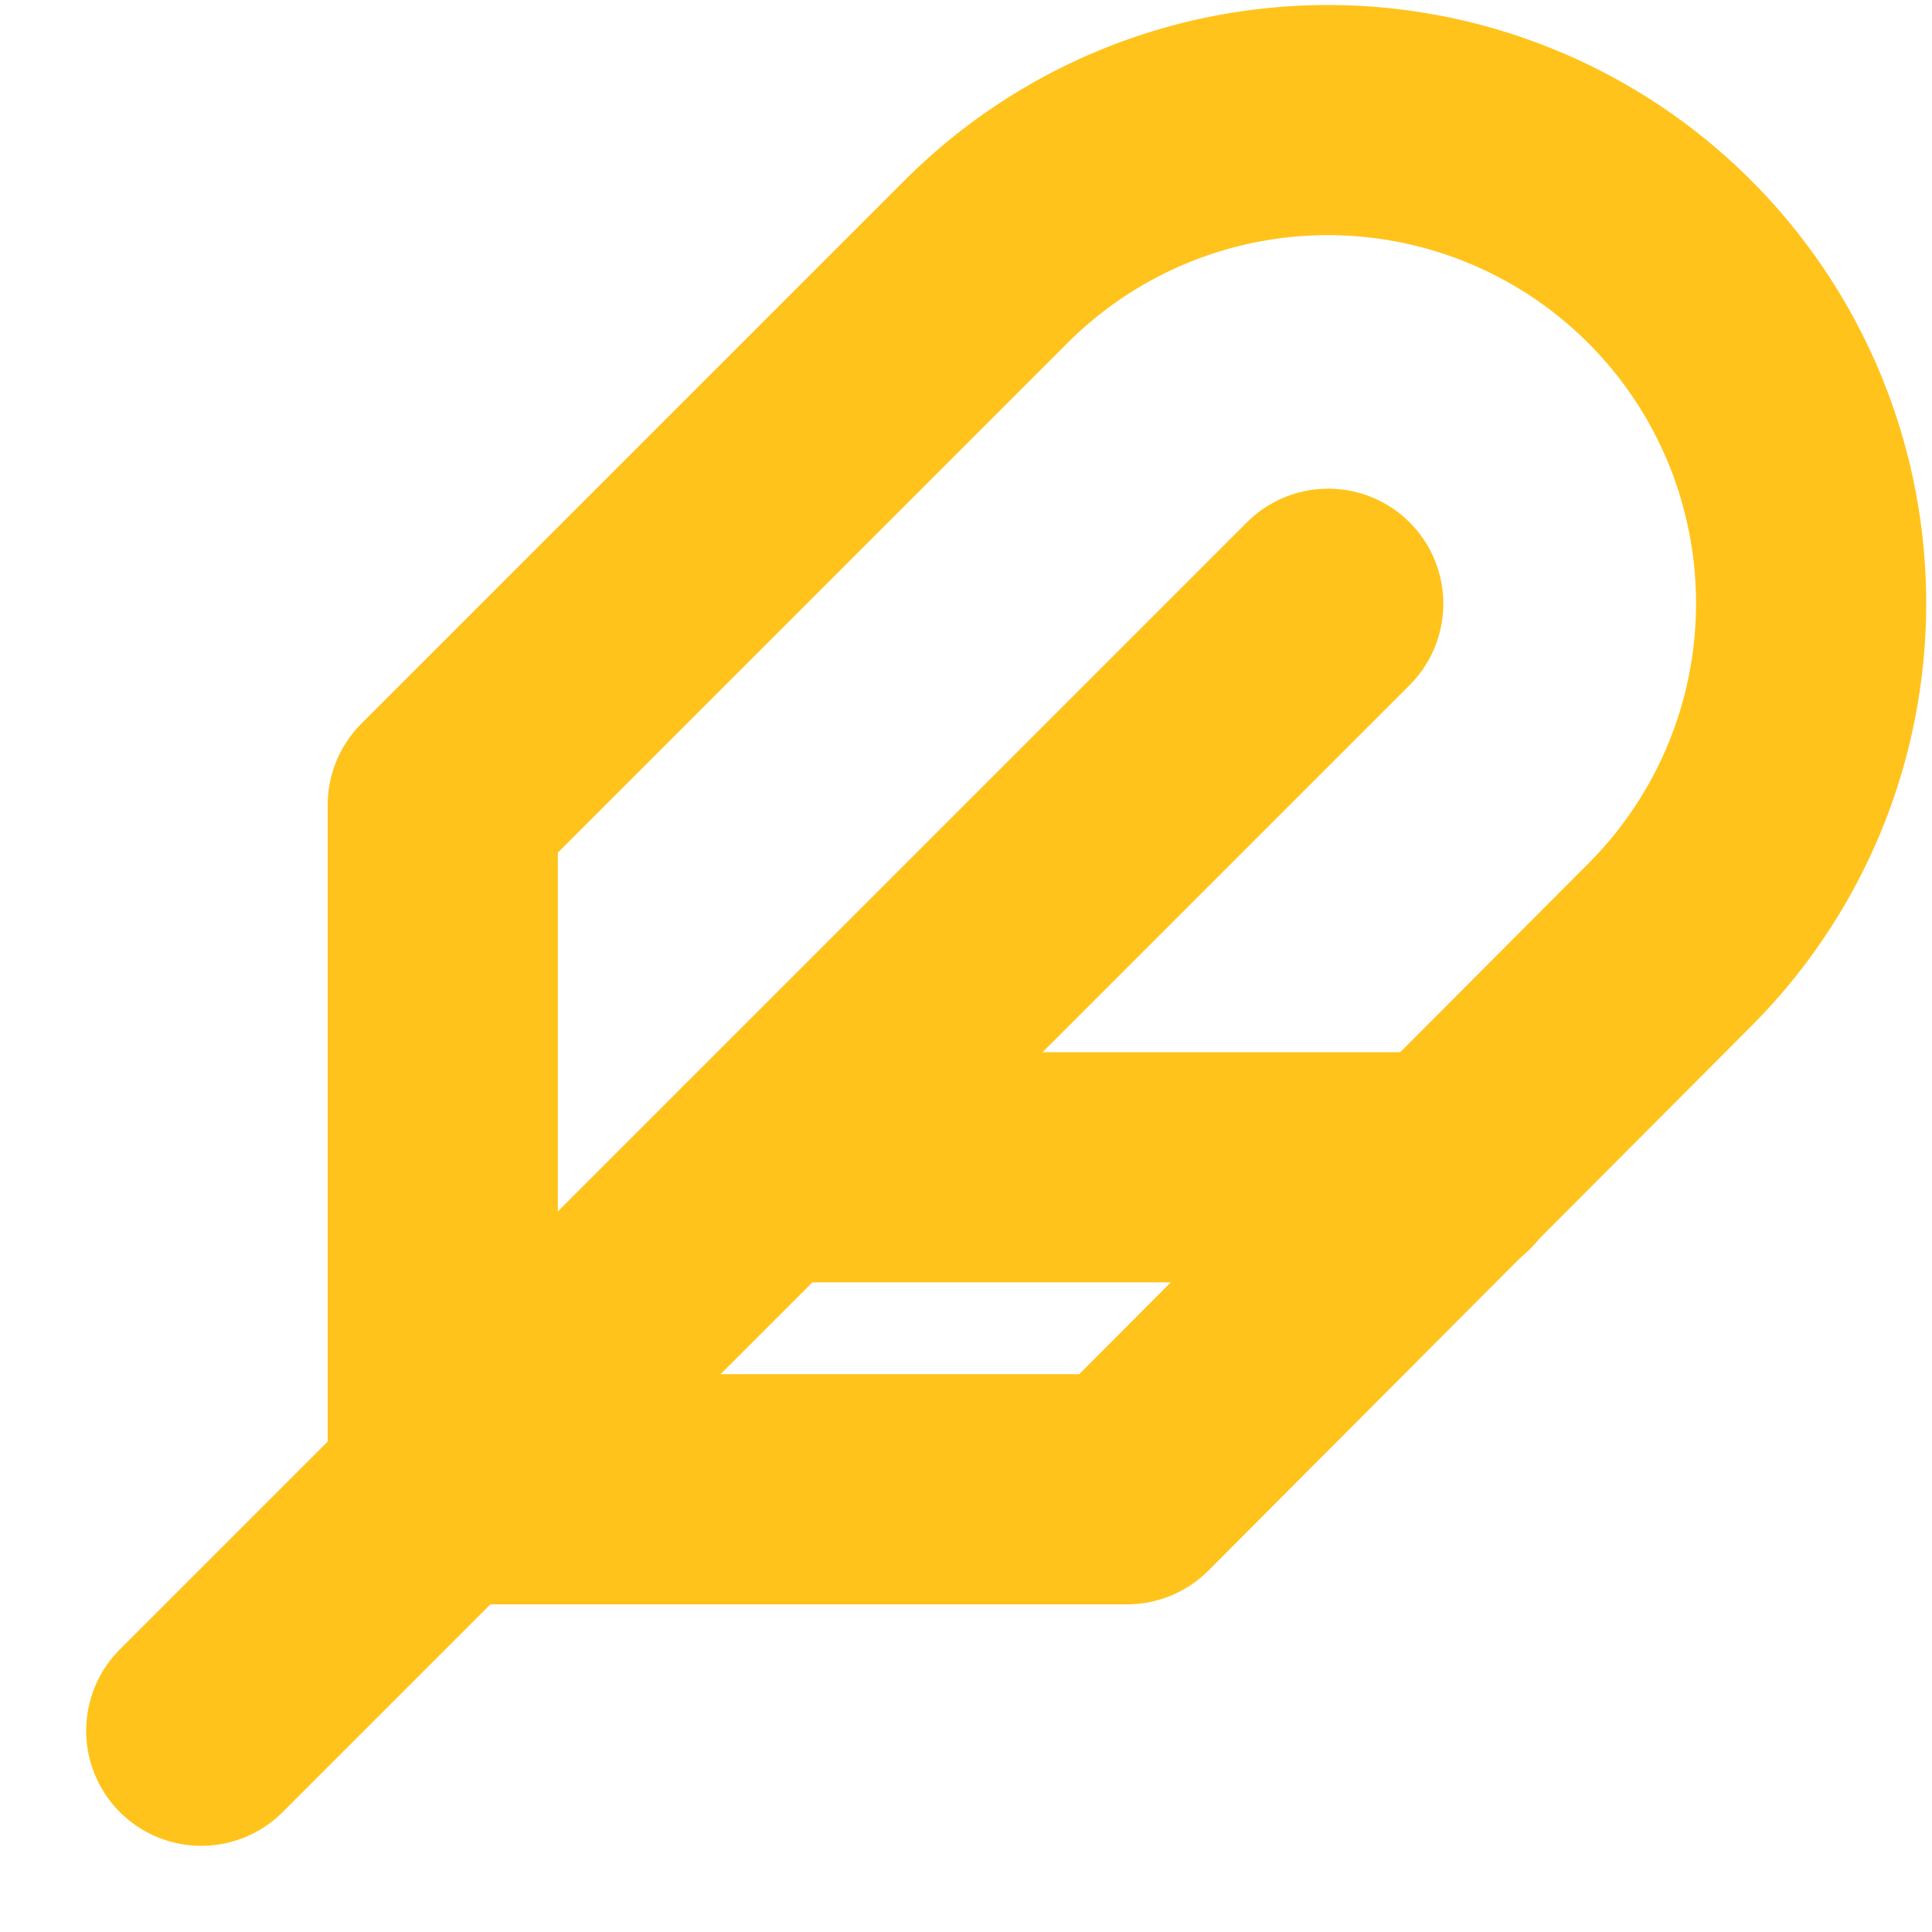 <?xml version="1.0" encoding="UTF-8" standalone="no"?>
<svg
   xmlns:dc="http://purl.org/dc/elements/1.1/"
   xmlns:cc="http://creativecommons.org/ns#"
   xmlns:rdf="http://www.w3.org/1999/02/22-rdf-syntax-ns#"
   xmlns:svg="http://www.w3.org/2000/svg"
   xmlns="http://www.w3.org/2000/svg"
   xmlns:sodipodi="http://sodipodi.sourceforge.net/DTD/sodipodi-0.dtd"
   xmlns:inkscape="http://www.inkscape.org/namespaces/inkscape"
   width="16"
   height="16"
   viewBox="0 0 24 24"
   fill="none"
   stroke="#FFFFFF"
   stroke-width="2.5"
   stroke-linecap="round"
   stroke-linejoin="round"
   class="feather feather-gitlab"
   version="1.1"
   id="svg4"
   sodipodi:docname="editor.svg"
   inkscape:version="1.0 (4035a4fb49, 2020-05-01)">
  <defs
     id="defs8" />
  <sodipodi:namedview
     inkscape:document-rotation="0"
     pagecolor="#191919"
     bordercolor="#666666"
     borderopacity="1"
     objecttolerance="10"
     gridtolerance="10"
     guidetolerance="10"
     inkscape:pageopacity="0"
     inkscape:pageshadow="2"
     inkscape:window-width="1077"
     inkscape:window-height="661"
     id="namedview6"
     showgrid="true"
     inkscape:zoom="16.8125"
     inkscape:cx="9.5780656"
     inkscape:cy="9.1279395"
     inkscape:window-x="145"
     inkscape:window-y="22"
     inkscape:window-maximized="0"
     inkscape:current-layer="svg4">
    <inkscape:grid
       type="xygrid"
       id="grid12" />
  </sodipodi:namedview>
  <path
     style="stroke-width:2.859;stroke:#ffc31b;stroke-opacity:1;stroke-miterlimit:4;stroke-dasharray:none"
     d="M 20.74,11.74 A 6.003,6.003 0 0 0 12.25,3.25 L 5.5,10 v 8.5 H 14 Z"
     id="path2" />
  <line
     style="stroke-width:2.859;stroke:#ffc31b;stroke-opacity:1;stroke-miterlimit:4;stroke-dasharray:none"
     x1="16.5"
     y1="7.5"
     x2="2.5"
     y2="21.5"
     id="line4" />
  <line
     style="stroke-width:2.859;stroke:#ffc31b;stroke-opacity:1;stroke-miterlimit:4;stroke-dasharray:none"
     x1="18"
     y1="14.5"
     x2="9.5"
     y2="14.5"
     id="line6" />
</svg>
